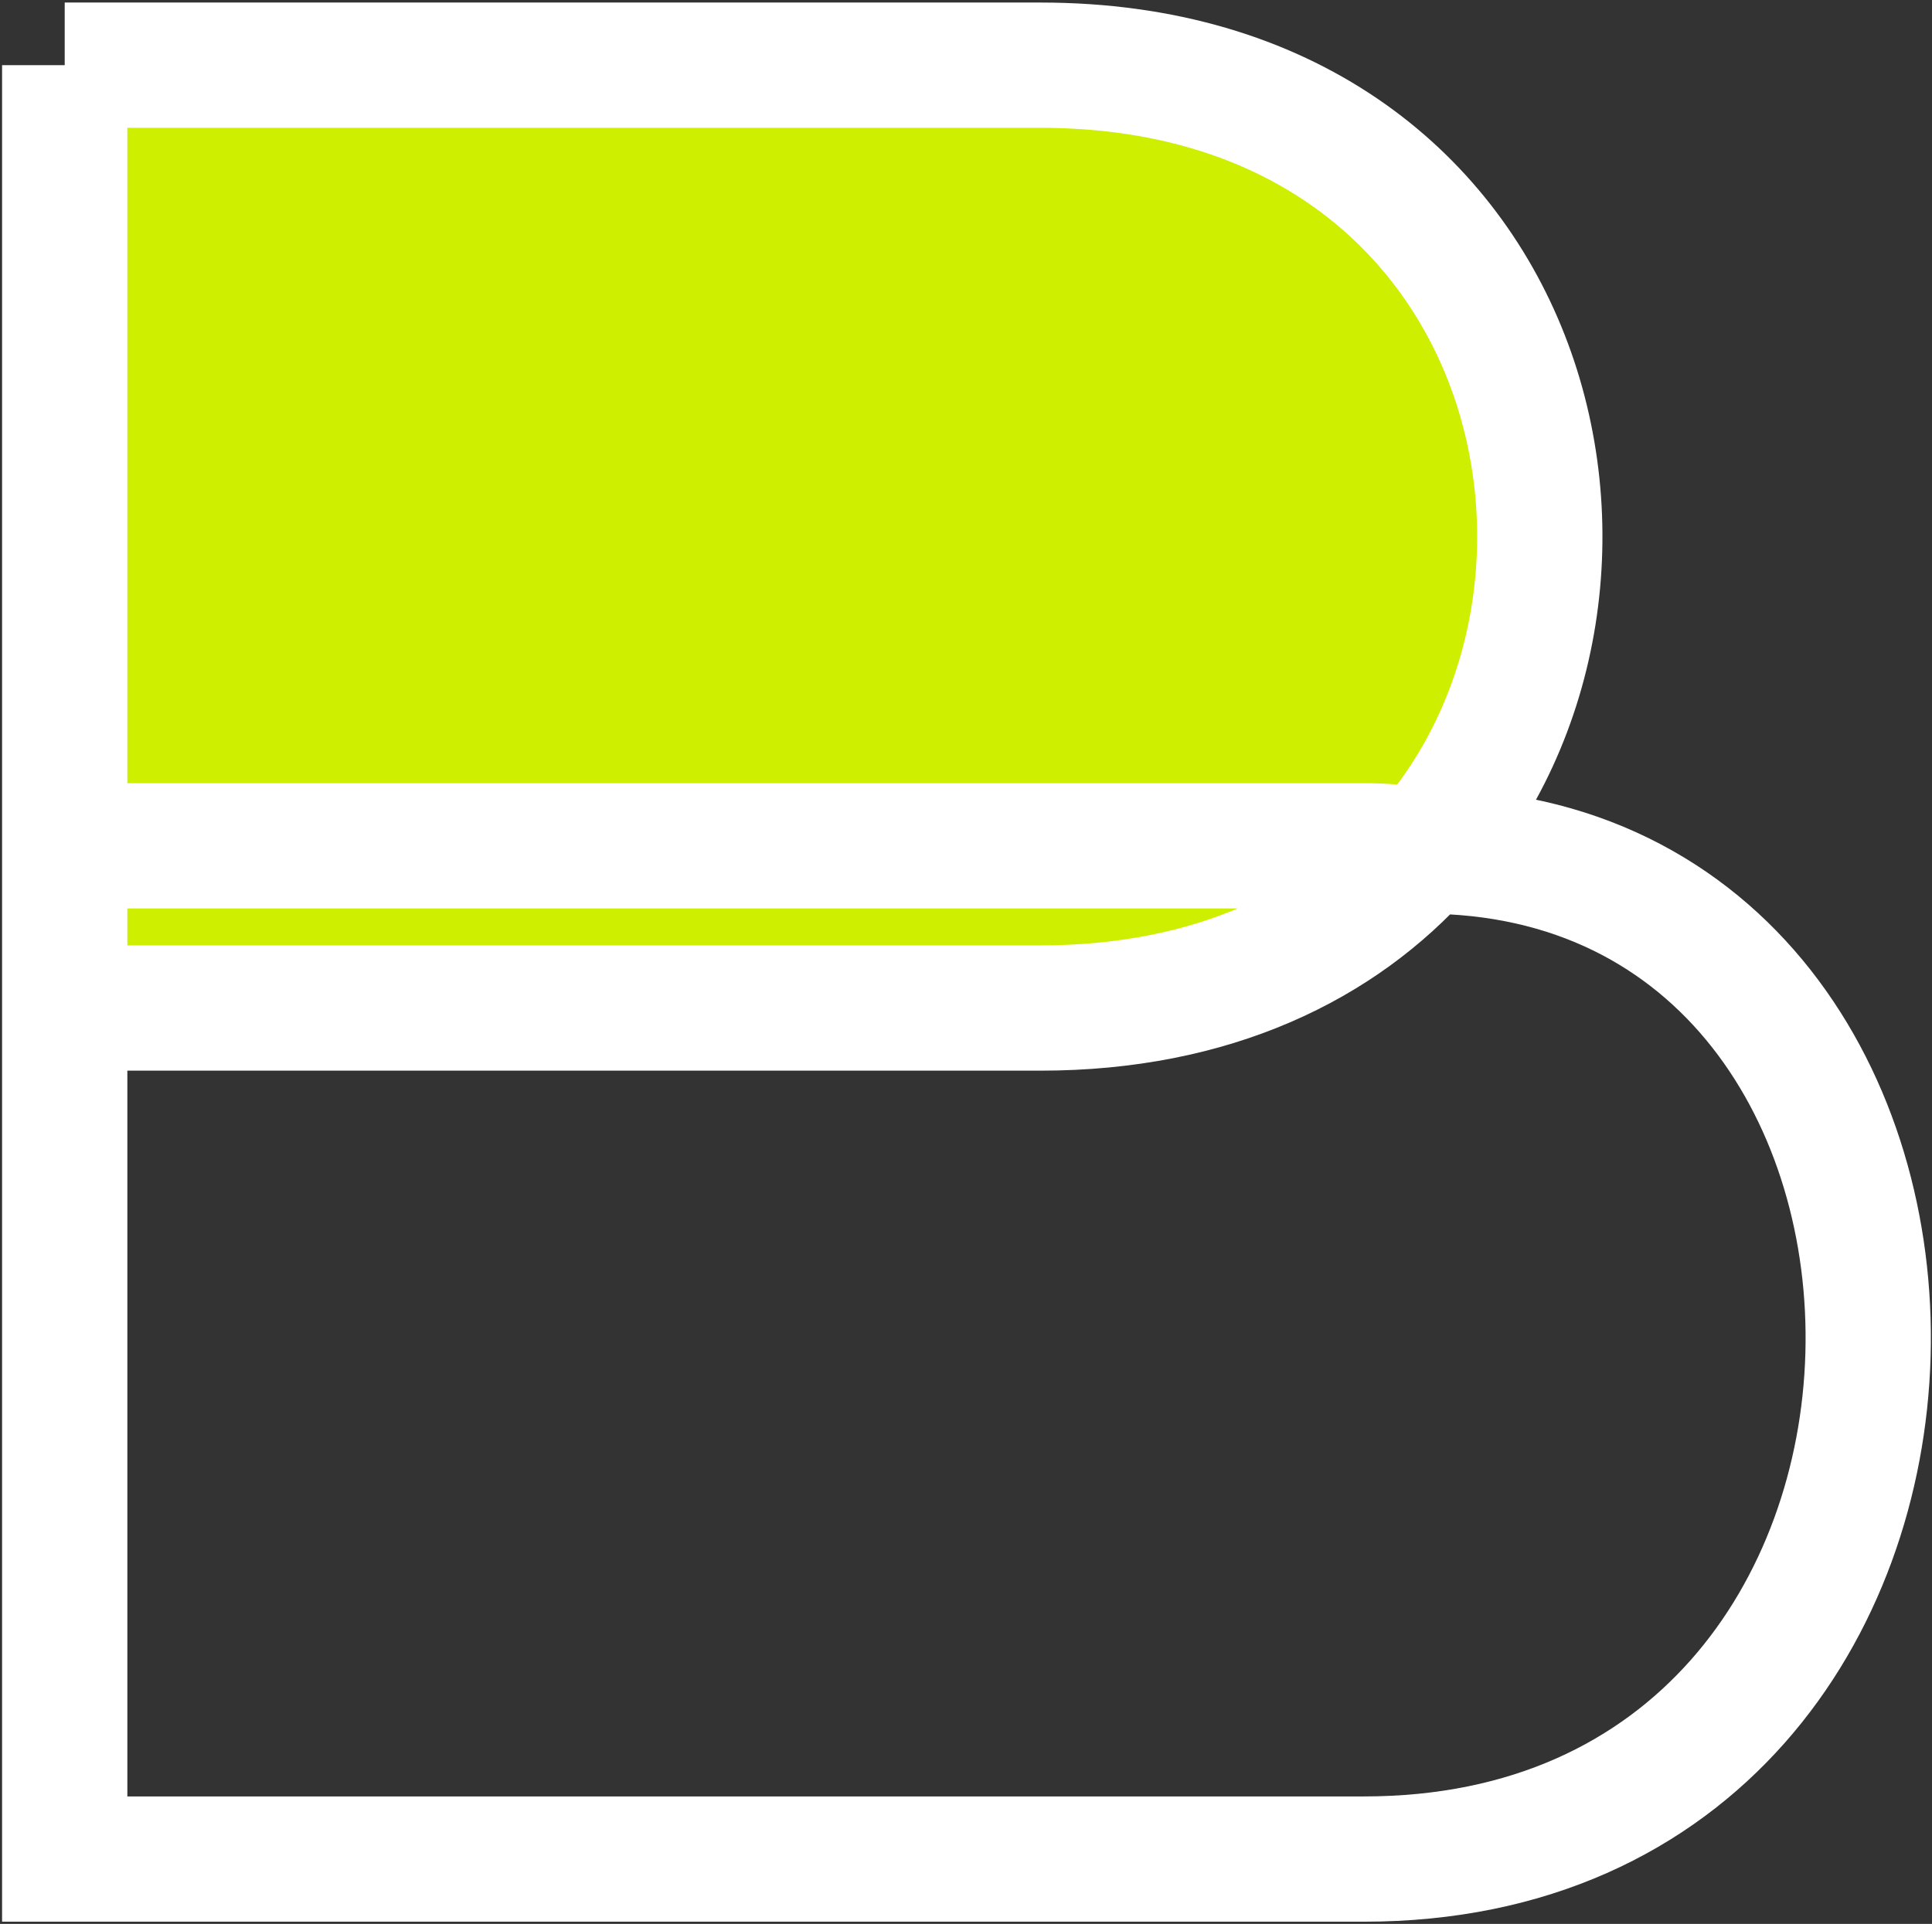 <svg width="741" height="738" viewBox="0 0 741 738" fill="none" xmlns="http://www.w3.org/2000/svg">
<rect x="0" y="0" width="741" height="738" fill="#333333" stroke="none"/>
<path d="M24.82 324.448H523.103C531.068 324.448 538.728 325.133 546.081 326.45C637.296 223.58 588.275 25.001 399.017 25C143.602 24.999 24.82 25 24.82 25V324.448Z" fill="#CFEF00"/>
<path d="M523.103 324.448H24.82V386.675H399.017C465.174 386.675 514.195 362.41 546.081 326.45C538.728 325.133 531.068 324.448 523.103 324.448Z" fill="#CFEF00"/>
<path d="M24.82 324.448H523.103C531.068 324.448 538.728 325.133 546.081 326.45M24.82 324.448V25M24.82 324.448V386.675M24.82 25C24.82 25 143.602 24.999 399.017 25C588.275 25.001 637.296 223.58 546.081 326.45M24.82 25C24.82 166.243 24.82 245.432 24.82 386.675M399.017 386.675C143.602 386.675 24.82 386.675 24.82 386.675M399.017 386.675C465.174 386.675 514.195 362.41 546.081 326.45M399.017 386.675H24.82M24.82 386.675V713.127H523.103C777.571 713.127 776.577 326.45 546.081 326.45" stroke="white" stroke-width="48.05"/>
</svg>
